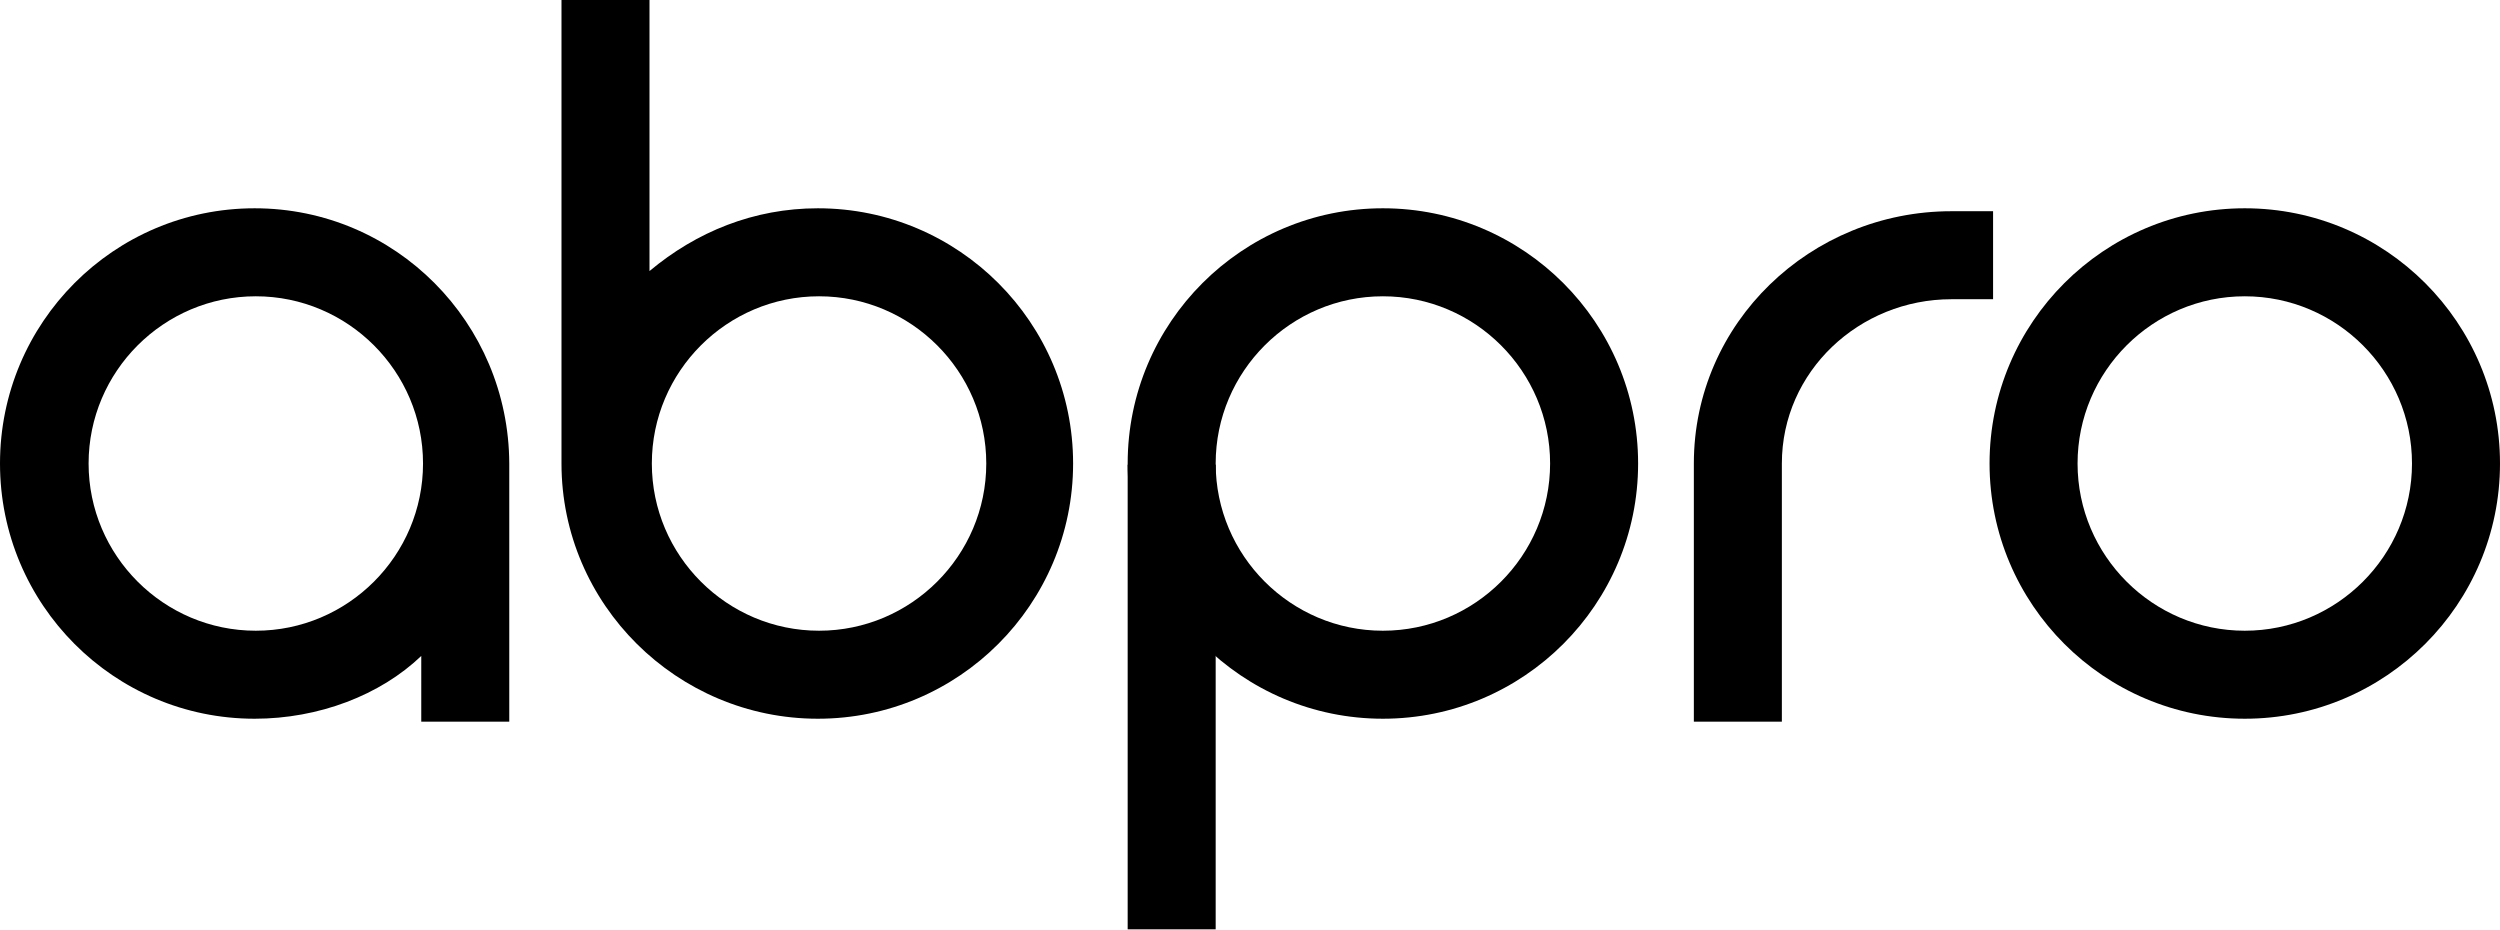 <?xml version="1.0" encoding="utf-8"?>
<!-- Generator: Adobe Illustrator 19.2.1, SVG Export Plug-In . SVG Version: 6.00 Build 0)  -->
<!DOCTYPE svg PUBLIC "-//W3C//DTD SVG 1.1//EN" "http://www.w3.org/Graphics/SVG/1.1/DTD/svg11.dtd">
<svg version="1.1" id="Layer_1" xmlns="http://www.w3.org/2000/svg" xmlns:xlink="http://www.w3.org/1999/xlink" x="0px" y="0px"
	 viewBox="0 0 426.1 158.5" style="enable-background:new 0 0 426.1 158.5;" xml:space="preserve">
<g>
	<path d="M235.7,122.5c-24,0-43.5-19.5-43.5-43.5s19.5-43.5,43.5-43.5S279.2,55,279.2,79S259.7,122.5,235.7,122.5z M235.7,50.5
		c-15.7,0-28.5,12.8-28.5,28.5s12.8,28.5,28.5,28.5s28.5-12.8,28.5-28.5S251.4,50.5,235.7,50.5z"/>
</g>
<g>
	<path d="M382.6,122.5c-24,0-43.5-19.5-43.5-43.5s19.5-43.5,43.5-43.5S426.1,55,426.1,79S406.6,122.5,382.6,122.5z M382.6,50.5
		c-15.7,0-28.5,12.8-28.5,28.5s12.8,28.5,28.5,28.5s28.5-12.8,28.5-28.5S398.3,50.5,382.6,50.5z"/>
</g>
<path d="M43.4,35.5C19.4,35.5,0,55,0,79s19.4,43.5,43.4,43.5c10.9,0,21.4-4,28.4-10.7V123h15V79C86.7,55,67.4,35.5,43.4,35.5z
	 M43.6,107.5c-15.7,0-28.5-12.8-28.5-28.5s12.8-28.5,28.5-28.5S72.1,63.3,72.1,79S59.3,107.5,43.6,107.5z"/>
<path d="M139.4,35.5c-10.9,0-20.7,4-28.7,10.7V0h-15v79c0,24,19.7,43.5,43.7,43.5S182.9,103,182.9,79S163.4,35.5,139.4,35.5z
	 M139.6,107.5c-15.7,0-28.5-12.8-28.5-28.5s12.8-28.5,28.5-28.5s28.5,12.8,28.5,28.5S155.3,107.5,139.6,107.5z"/>
<g>
	<rect x="192.2" y="79.2" width="15" height="79.2"/>
</g>
<path d="M332.6,36c-24,0-43.9,19-43.9,43v1.5v6V123h15V86.5v-6V79c0-15.7,13.2-28,28.9-28h7.1V36H332.6z"/>
</svg>
